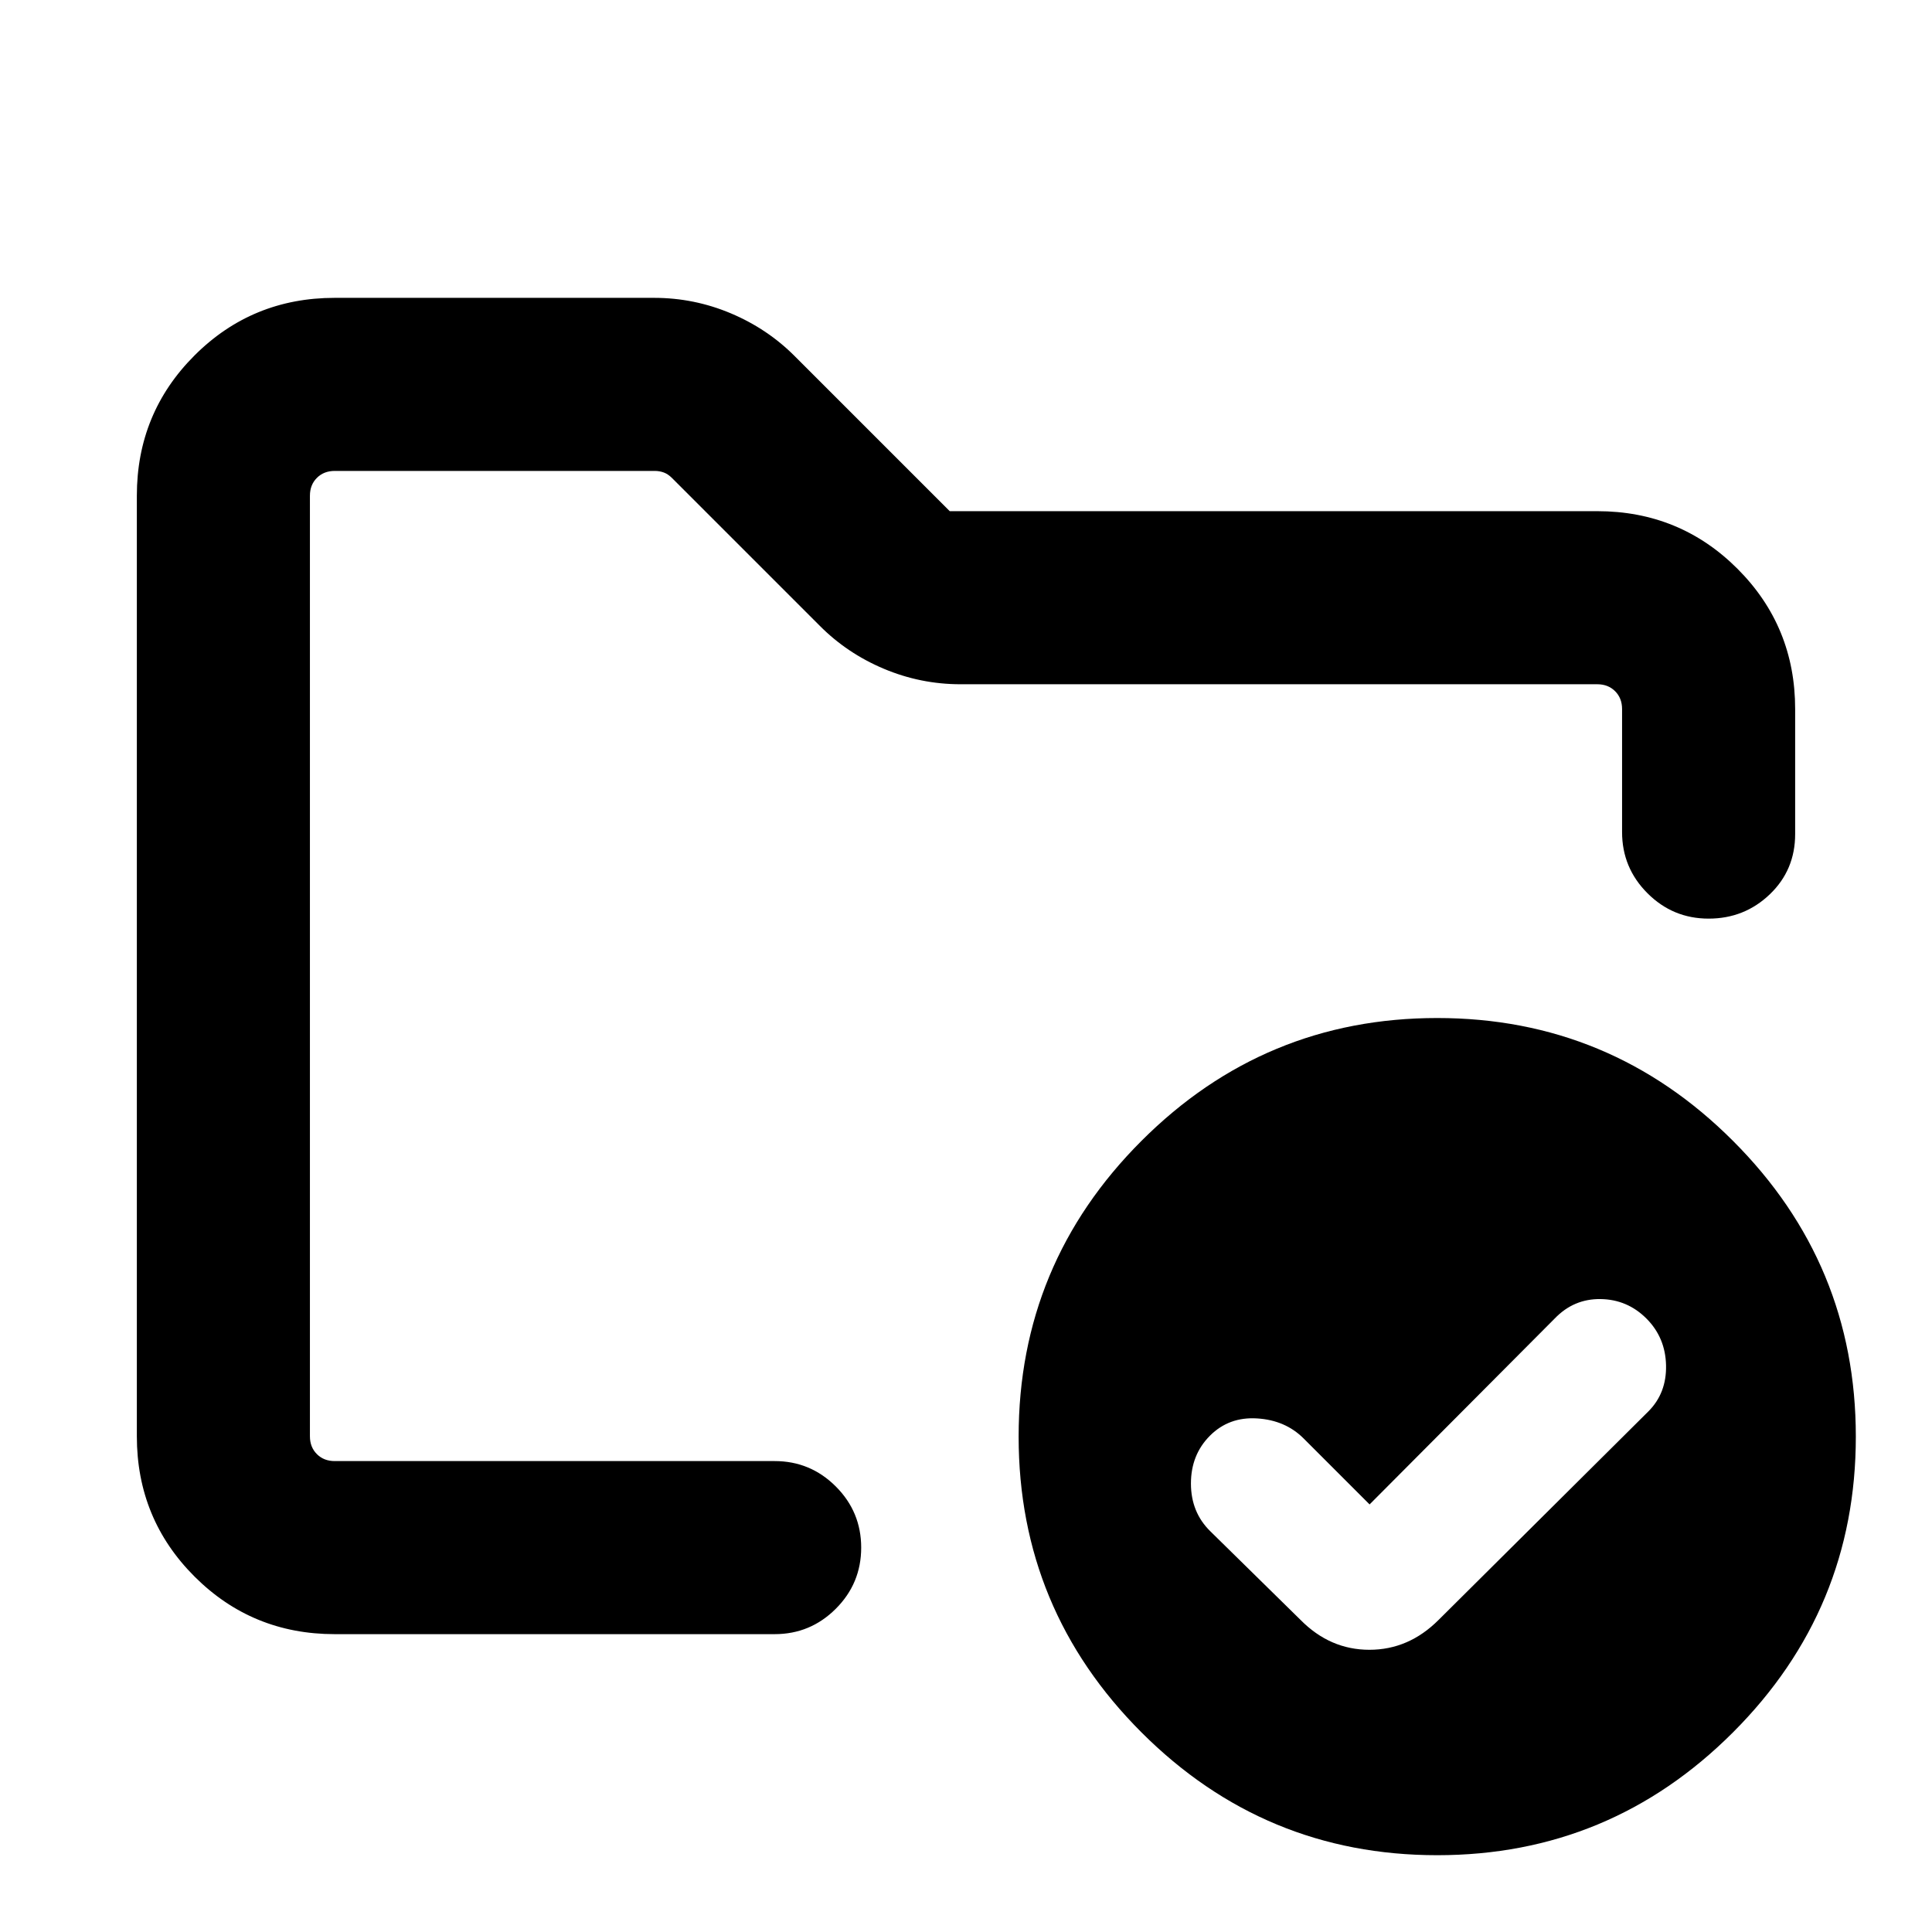<svg xmlns="http://www.w3.org/2000/svg" height="24" viewBox="0 -960 960 960" width="24"><path d="M154-234v-492 200.69-16.54V-234Zm12.31 86q-41.03 0-69.67-28.64T68-246.31v-467.38q0-41.03 28.64-69.67T166.31-812H325q19.89 0 38.16 7.7 18.26 7.71 31.84 21.38L471.92-706h321.77q41.03 0 69.67 28.64T892-607.69v62.15q0 17.87-12.62 29.94-12.61 12.06-30.38 12.06t-30.38-12.61Q806-528.77 806-546.54v-61.15q0-5.39-3.46-8.85t-8.85-3.46H477.31q-19.89 0-38.16-7.7-18.26-7.7-31.84-21.38l-73.46-73.46q-1.93-1.92-4.04-2.69-2.12-.77-4.43-.77H166.31q-5.39 0-8.85 3.46t-3.46 8.85v467.38q0 5.39 3.46 8.85t8.85 3.46h218.61q17.77 0 30.39 12.62 12.61 12.61 12.61 30.38t-12.61 30.38Q402.69-148 384.92-148H166.31Zm514.23-64.46-32.77-32.77q-9.08-9.08-23.08-9.96-14-.89-23.46 8.57-9.46 9.47-9.46 23.77 0 14.31 9.65 23.75l44.81 44.02q14.66 14.85 34.22 14.85 19.55 0 34.39-14.85l104.24-103.61q9.07-9.08 8.77-22.89-.31-13.81-9.77-23.27-9.47-9.46-22.77-9.65-13.31-.19-22.77 9.65l-92 92.39Zm33.61-241.69q85.93 0 146.96 61.04 61.04 61.03 61.04 146.96 0 85.92-61.04 146.96-61.03 61.03-146.96 61.03-85.92 0-146.96-61.03-61.04-61.04-61.04-146.96 0-85.93 61.04-146.96 61.04-61.04 146.96-61.04Z"/></svg>